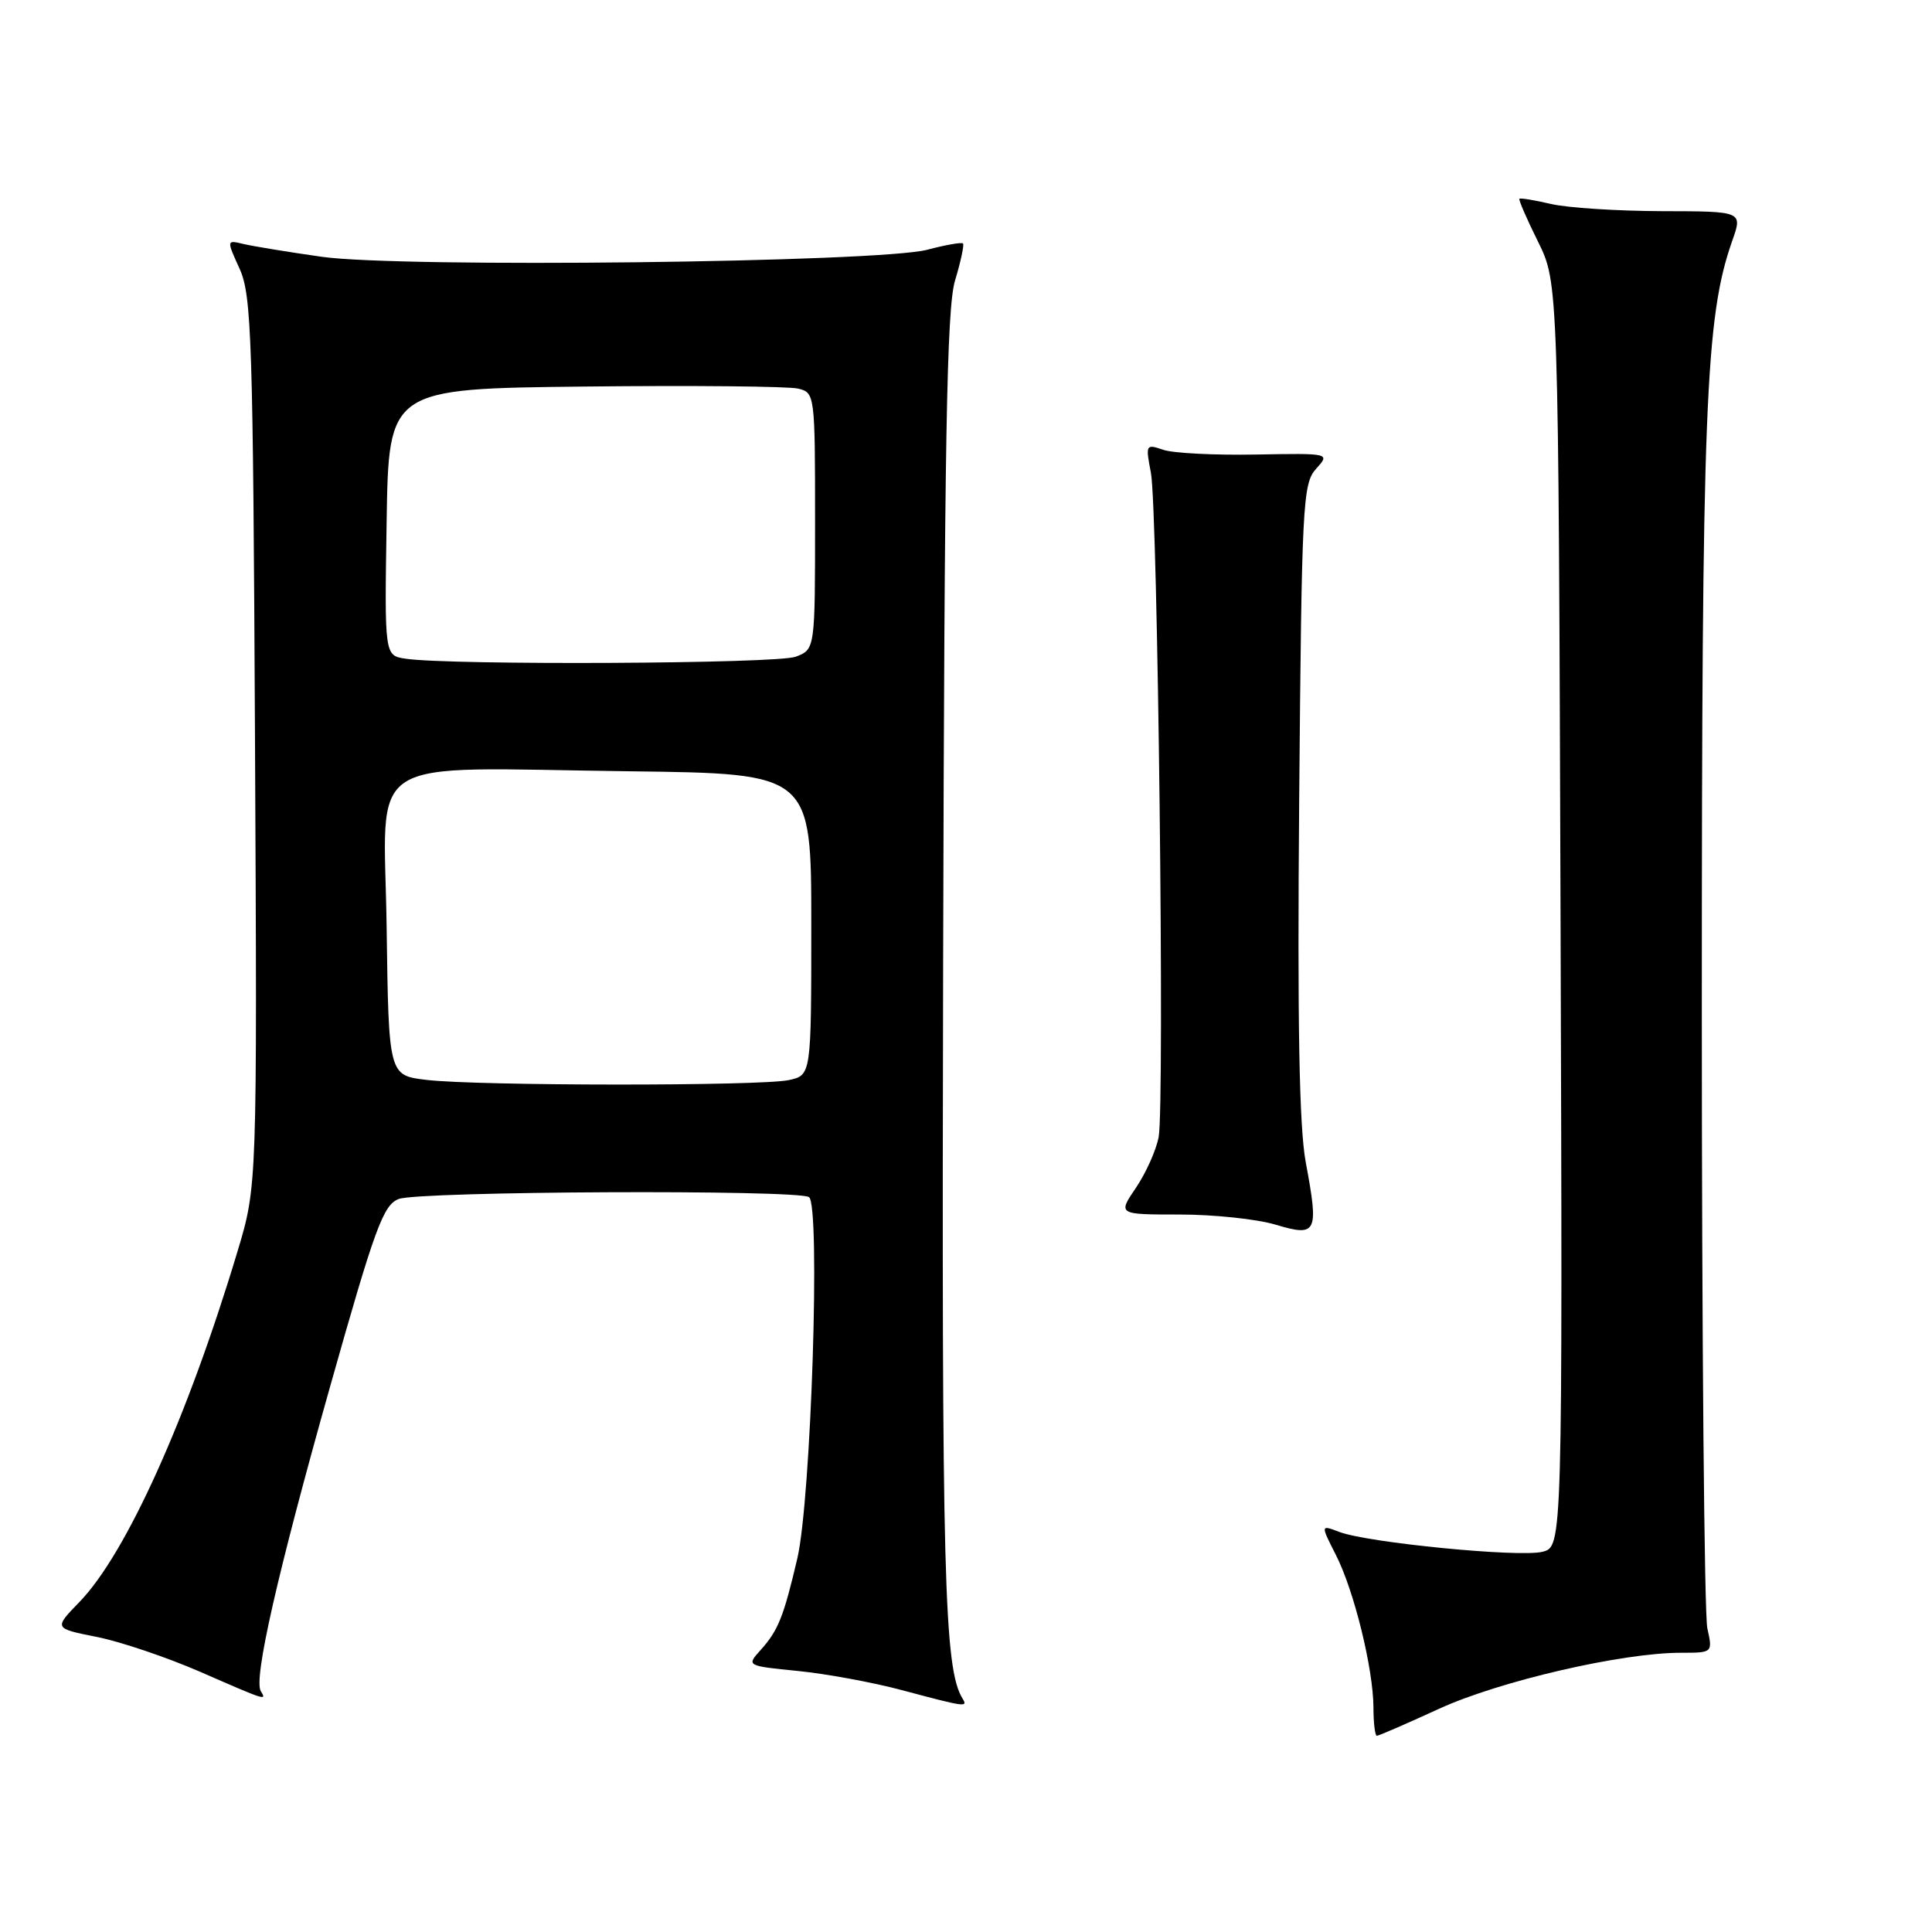 <?xml version="1.0" encoding="UTF-8" standalone="no"?>
<!DOCTYPE svg PUBLIC "-//W3C//DTD SVG 1.1//EN" "http://www.w3.org/Graphics/SVG/1.1/DTD/svg11.dtd" >
<svg xmlns="http://www.w3.org/2000/svg" xmlns:xlink="http://www.w3.org/1999/xlink" version="1.1" viewBox="0 0 256 256">
 <g >
 <path fill="currentColor"
d=" M 190.69 226.42 C 198.70 222.75 214.90 219.00 222.72 219.00 C 226.95 219.00 226.95 219.00 226.23 215.75 C 225.83 213.96 225.50 177.18 225.50 134.00 C 225.50 53.71 225.96 42.03 229.54 31.88 C 230.91 28.00 230.91 28.00 220.21 27.98 C 214.32 27.96 207.71 27.54 205.53 27.03 C 203.34 26.52 201.45 26.21 201.33 26.34 C 201.20 26.47 202.31 29.03 203.80 32.03 C 206.50 37.49 206.50 37.49 206.78 121.22 C 207.05 204.95 207.05 204.95 204.38 205.62 C 201.32 206.39 181.24 204.42 177.47 202.99 C 174.98 202.04 174.98 202.04 176.99 205.99 C 179.42 210.74 181.96 221.08 181.99 226.25 C 181.99 228.31 182.20 230.00 182.44 230.00 C 182.69 230.00 186.40 228.39 190.69 226.42 Z  M 127.55 225.08 C 125.09 221.10 124.77 209.14 124.97 127.61 C 125.14 58.14 125.44 40.84 126.55 37.16 C 127.31 34.65 127.78 32.44 127.60 32.26 C 127.41 32.08 125.29 32.45 122.88 33.09 C 116.52 34.78 53.02 35.52 42.59 34.02 C 38.14 33.39 33.49 32.62 32.26 32.33 C 30.01 31.79 30.01 31.79 31.76 35.64 C 33.34 39.15 33.53 44.91 33.79 98.32 C 34.08 157.15 34.08 157.15 31.47 165.82 C 24.84 187.89 16.72 205.89 10.52 212.28 C 7.13 215.77 7.13 215.77 12.82 216.90 C 15.94 217.52 22.10 219.60 26.49 221.51 C 35.33 225.37 35.35 225.38 34.56 224.09 C 33.57 222.50 36.75 208.53 43.71 183.83 C 49.69 162.63 50.78 159.66 52.84 158.87 C 55.55 157.84 105.56 157.61 107.19 158.62 C 108.74 159.57 107.48 198.66 105.65 206.50 C 103.84 214.22 103.12 216.04 100.80 218.62 C 98.90 220.73 98.90 220.73 105.70 221.41 C 109.44 221.78 115.65 222.92 119.50 223.95 C 127.93 226.20 128.27 226.25 127.55 225.08 Z  M 173.02 154.02 C 172.15 149.35 171.90 135.69 172.15 105.85 C 172.48 66.76 172.62 64.08 174.38 62.13 C 176.26 60.05 176.26 60.05 166.38 60.23 C 160.95 60.33 155.43 60.05 154.13 59.60 C 151.83 58.81 151.78 58.91 152.50 62.64 C 153.41 67.38 154.33 146.27 153.53 150.65 C 153.21 152.38 151.86 155.40 150.53 157.37 C 148.11 160.93 148.11 160.93 156.30 160.93 C 160.81 160.93 166.53 161.53 169.00 162.27 C 174.52 163.92 174.77 163.40 173.02 154.02 Z  M 56.50 143.09 C 51.50 142.50 51.50 142.50 51.23 122.81 C 50.91 99.54 47.44 101.76 83.50 102.20 C 107.50 102.50 107.50 102.50 107.50 122.49 C 107.50 142.48 107.50 142.48 104.50 143.12 C 100.76 143.92 63.29 143.90 56.50 143.09 Z  M 53.73 87.28 C 50.95 86.86 50.95 86.86 51.23 69.18 C 51.50 51.50 51.50 51.50 77.50 51.22 C 91.80 51.06 104.51 51.19 105.75 51.49 C 107.97 52.03 108.00 52.24 108.00 69.04 C 108.00 86.05 108.00 86.05 105.43 87.02 C 102.99 87.96 59.62 88.17 53.73 87.28 Z "/>
</g>
</svg>
